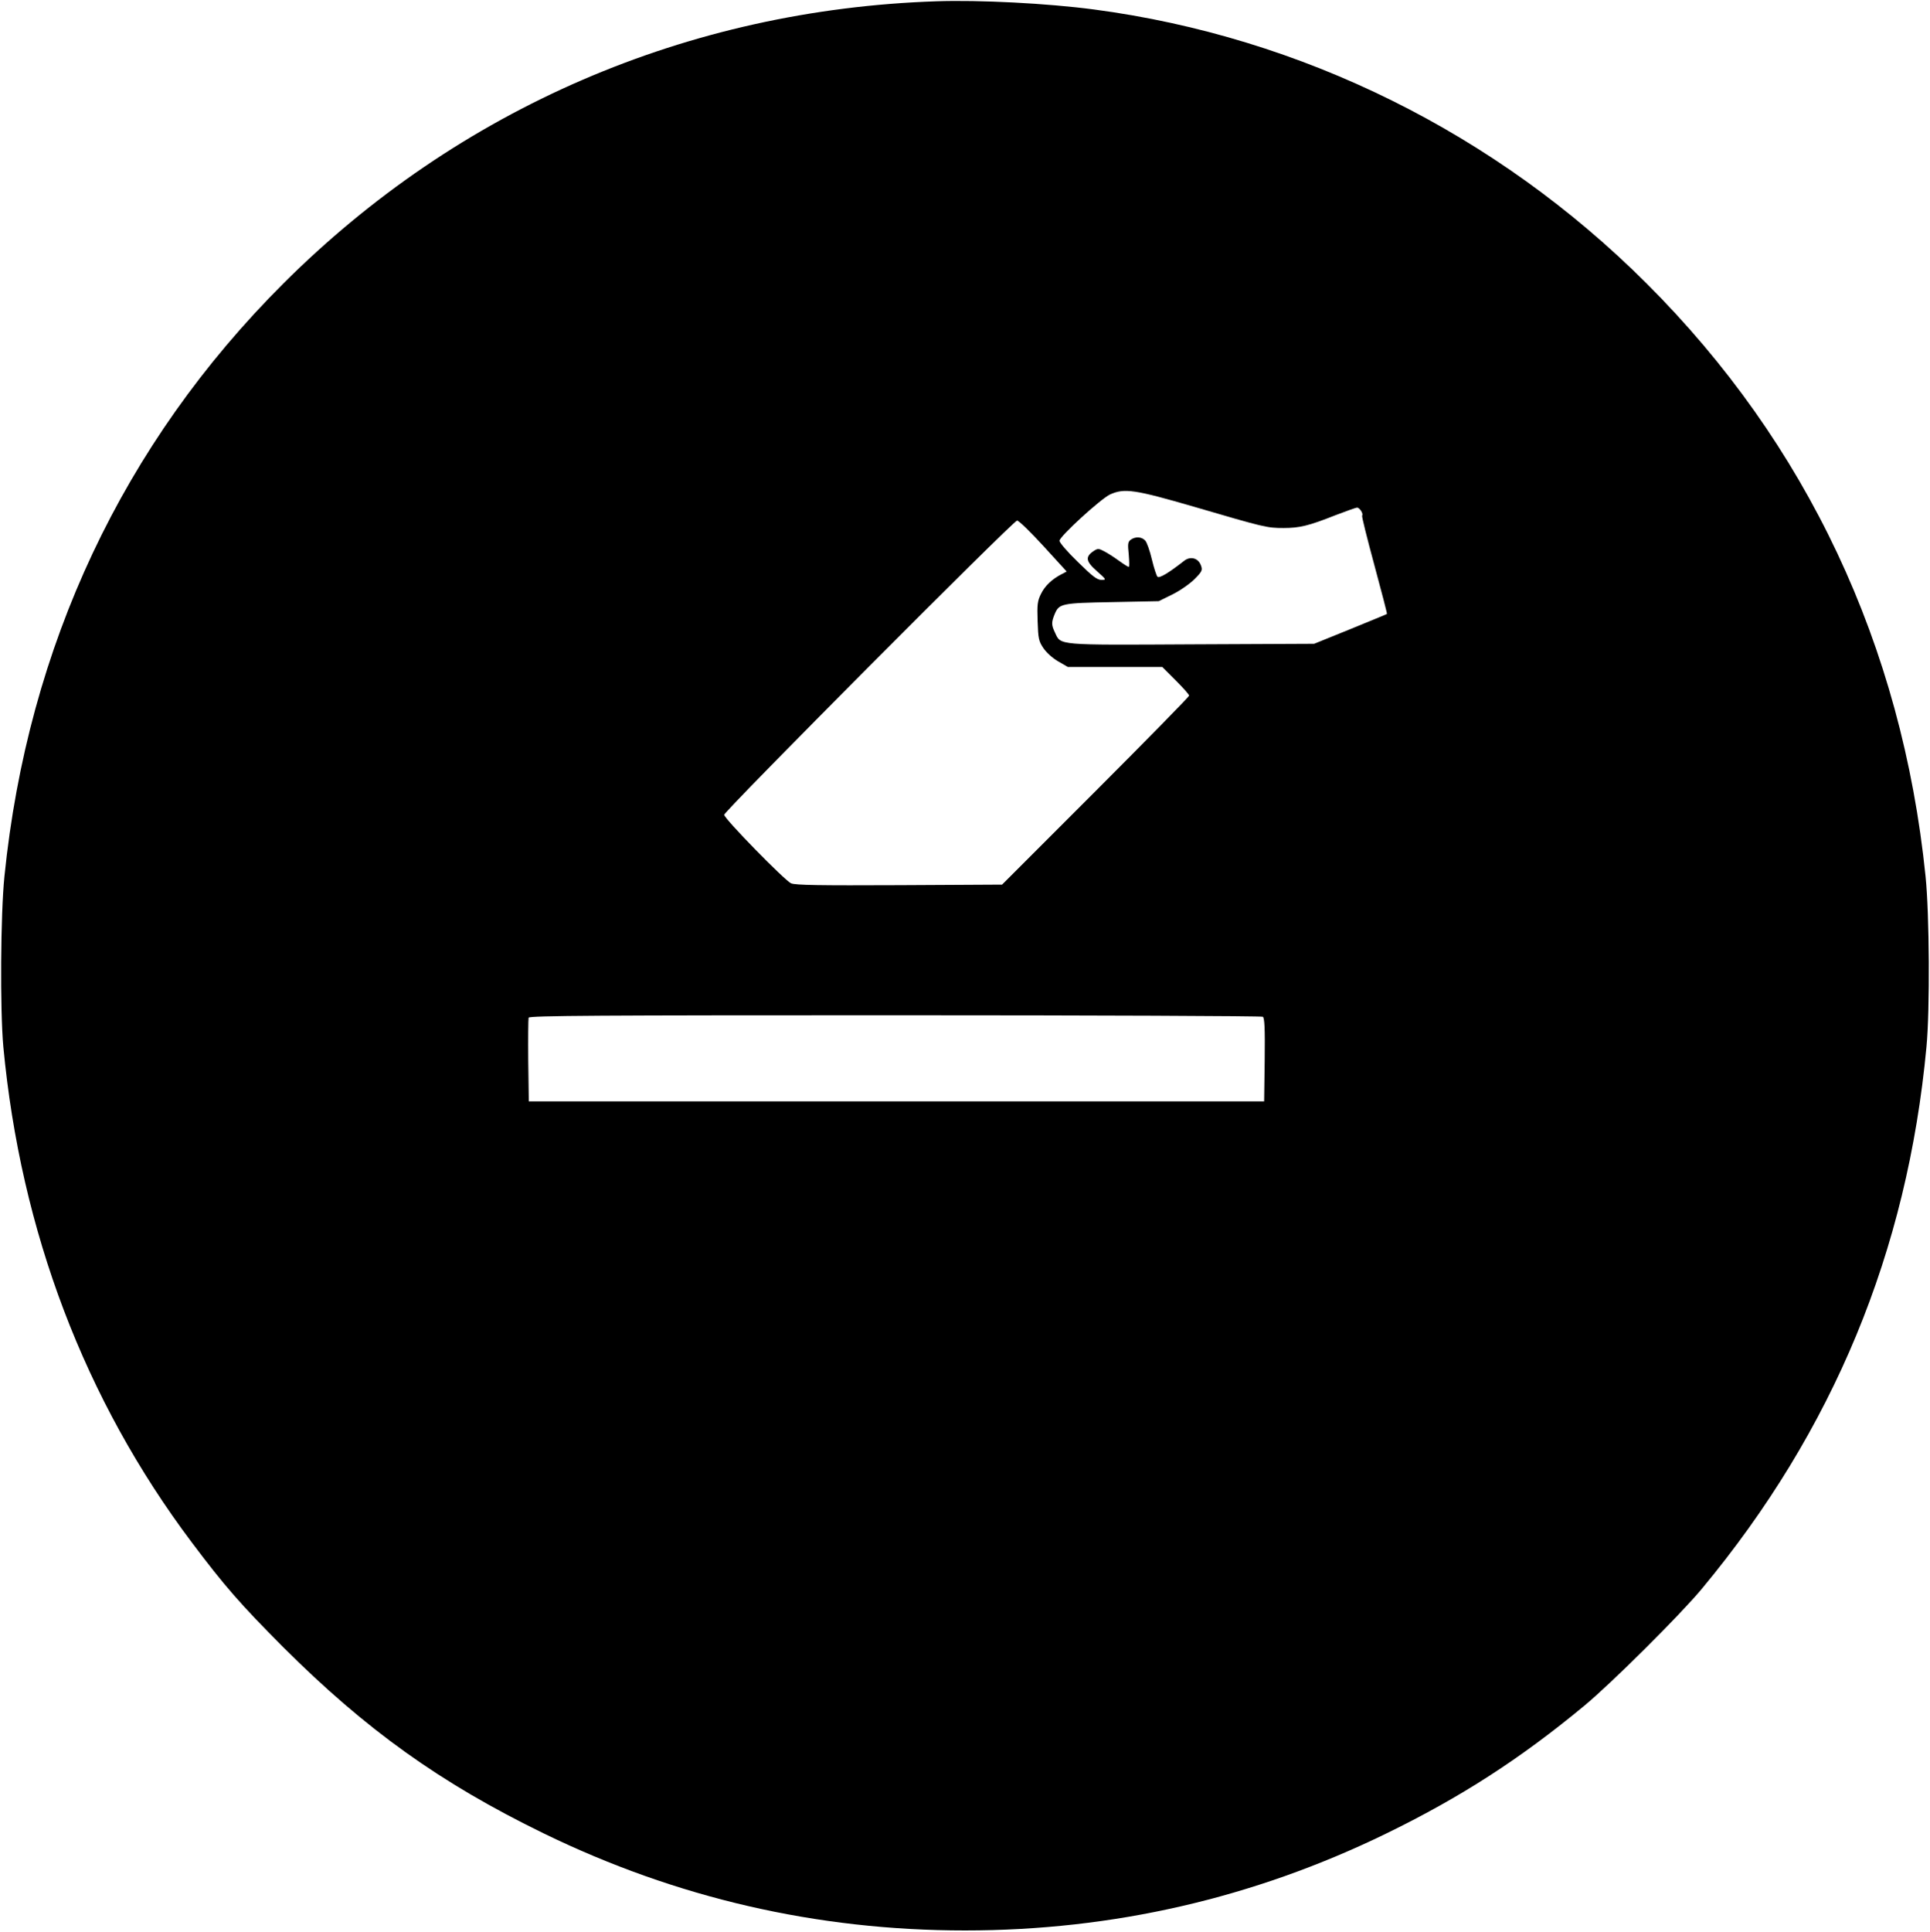 <?xml version="1.0" standalone="no"?>
<!DOCTYPE svg PUBLIC "-//W3C//DTD SVG 20010904//EN"
 "http://www.w3.org/TR/2001/REC-SVG-20010904/DTD/svg10.dtd">
<svg version="1.0" xmlns="http://www.w3.org/2000/svg"
 width="1042pt" height="1043pt" viewBox="0 0 1042 1043"
 preserveAspectRatio="xMidYMid meet">

<g transform="translate(0,1043) scale(0.1,-0.1)"
fill="#000000" stroke="none">
<path d="M5055 10423 c-1343 -45 -2580 -580 -3525 -1523 -865 -863 -1380
-1956 -1506 -3200 -21 -204 -24 -722 -6 -920 94 -998 439 -1906 1017 -2675
178 -237 264 -335 494 -566 447 -446 848 -733 1406 -1005 717 -349 1475 -524
2275 -524 798 0 1556 174 2270 521 405 197 729 406 1075 693 146 121 520 493
634 631 709 853 1109 1820 1212 2925 19 199 16 717 -5 920 -127 1246 -641
2337 -1506 3200 -811 810 -1863 1331 -2985 1479 -250 33 -619 52 -850 44z
m1394 -2729 c379 -111 392 -114 481 -114 87 0 136 12 280 69 58 22 110 41 117
41 14 0 35 -34 27 -43 -3 -3 27 -123 66 -267 39 -144 70 -263 68 -264 -2 -2
-91 -38 -198 -82 l-195 -79 -660 -3 c-734 -4 -707 -6 -739 63 -20 41 -20 56
-2 100 24 57 36 60 312 65 l250 5 75 37 c42 21 93 57 118 82 41 41 44 49 35
73 -14 41 -57 53 -92 25 -83 -65 -133 -95 -143 -85 -5 5 -19 47 -30 93 -11 47
-27 92 -36 102 -19 21 -52 23 -78 5 -16 -12 -17 -23 -11 -80 3 -37 4 -67 0
-67 -4 0 -28 15 -54 34 -26 19 -62 42 -80 51 -28 15 -34 15 -55 1 -47 -31 -43
-56 16 -108 53 -47 54 -48 25 -48 -23 0 -48 19 -127 97 -55 53 -99 104 -99
114 0 23 222 226 273 250 78 35 132 27 456 -67z m-816 -211 l126 -138 -27 -14
c-54 -28 -91 -64 -112 -107 -19 -38 -21 -58 -18 -147 3 -93 6 -108 31 -145 16
-24 49 -54 80 -72 l52 -30 255 0 255 0 72 -72 c40 -40 73 -77 73 -83 0 -5
-227 -237 -505 -515 l-505 -505 -555 -3 c-431 -2 -561 0 -584 10 -34 15 -361
349 -361 370 0 20 1562 1589 1581 1588 10 0 73 -62 142 -137z m1185 -2541 c9
-7 12 -60 10 -233 l-3 -224 -1985 0 -1985 0 -3 220 c-1 121 0 225 2 232 4 11
390 13 1978 13 1085 0 1979 -4 1986 -8z"/>
</g>
</svg>
